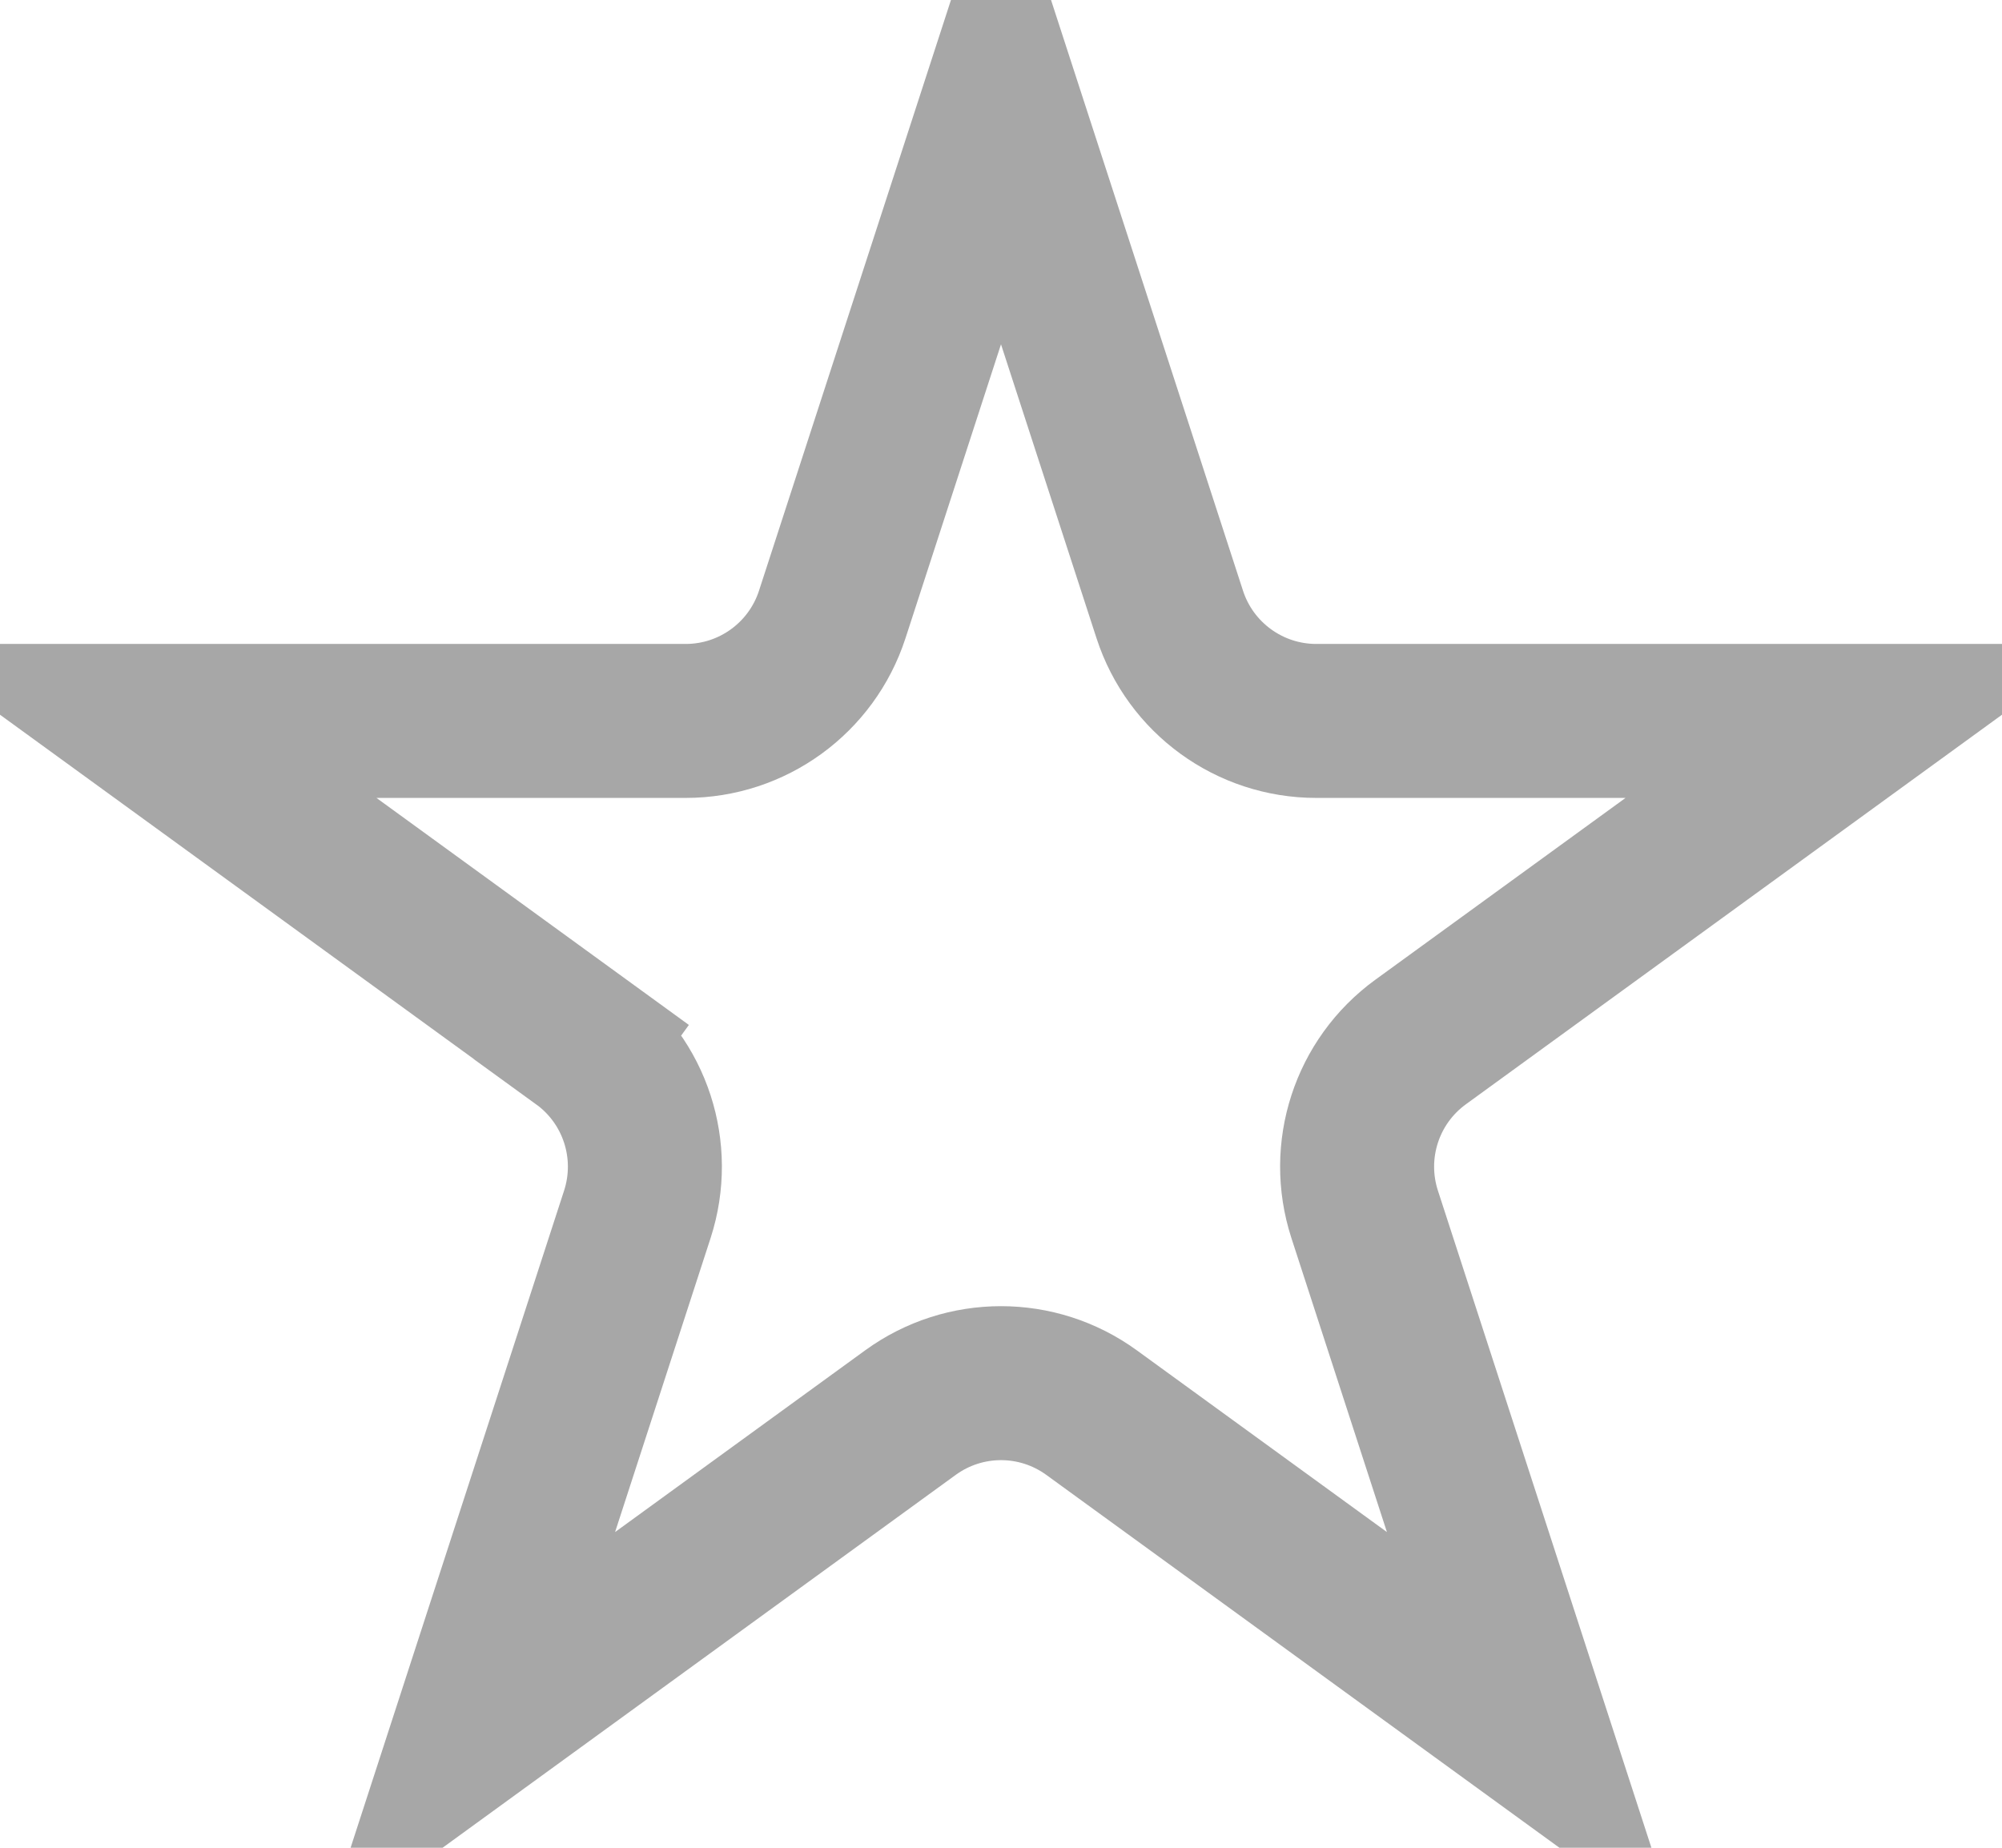 <svg width="13" height="12" viewBox="0 0 13 12" fill="none" xmlns="http://www.w3.org/2000/svg">
<path d="M6.5 0.618L7.596 3.991C7.73 4.403 8.114 4.682 8.547 4.682L12.094 4.682L9.225 6.767C8.874 7.022 8.728 7.473 8.861 7.885L9.957 11.259L7.088 9.174C6.737 8.919 6.263 8.919 5.912 9.174L3.043 11.259L4.139 7.885C4.272 7.473 4.126 7.022 3.775 6.767L3.481 7.172L3.775 6.767L0.906 4.682L4.453 4.682C4.886 4.682 5.27 4.403 5.404 3.991L6.5 0.618Z" stroke="#A7A7A7"/>
</svg>

